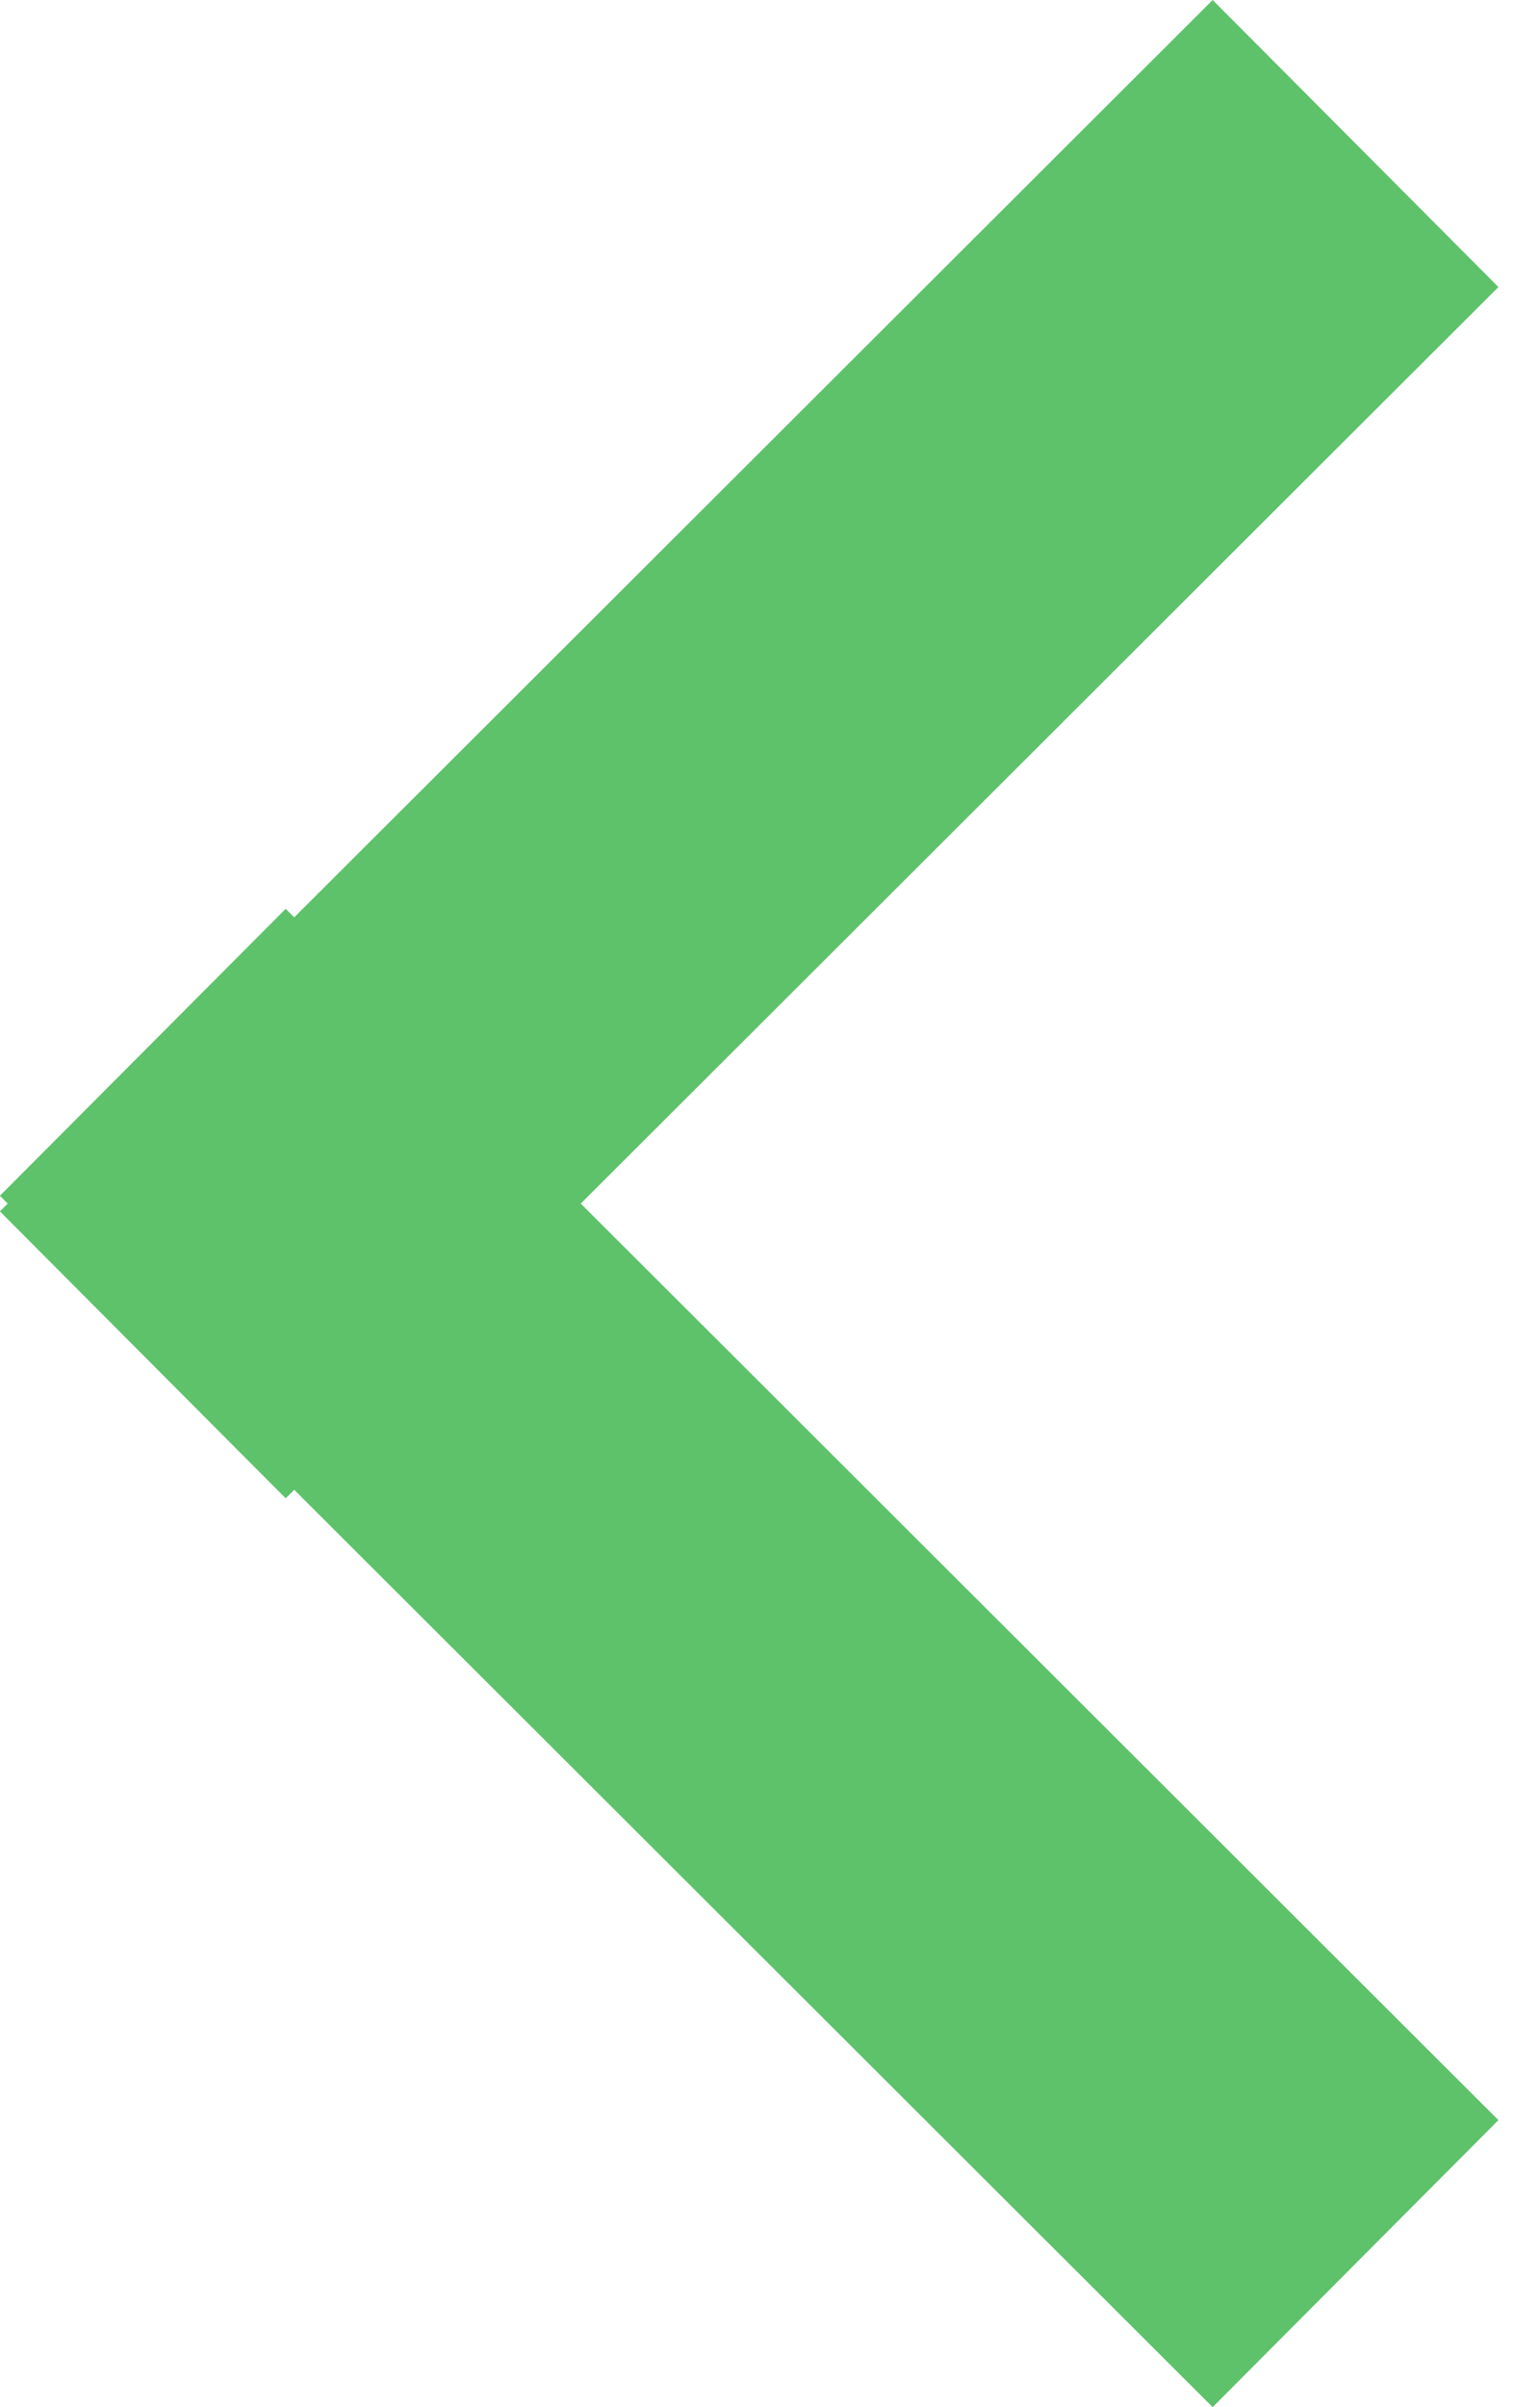 <?xml version="1.0" encoding="UTF-8" standalone="no"?>
<svg width="16px" height="25px" viewBox="0 0 16 25" version="1.1" xmlns="http://www.w3.org/2000/svg" xmlns:xlink="http://www.w3.org/1999/xlink">
    <!-- Generator: Sketch 3.7.2 (28276) - http://www.bohemiancoding.com/sketch -->
    <title>Artboard 1 Copy</title>
    <desc>Created with Sketch.</desc>
    <defs></defs>
    <g id="Page-1" stroke="none" stroke-width="1" fill="none" fill-rule="evenodd">
        <g id="Artboard-1-Copy" fill="#5EC26A">
            <path d="M15.488,12.5 L15.569,12.419 L12.6,9.439 L12.511,9.527 L2.969,0 L0,2.981 L9.534,12.5 L4.40536496e-13,22.019 L2.969,25 L12.511,15.473 L12.6,15.561 L15.569,12.581 L15.488,12.5 Z" id="arrow-right.svg" transform="translate(7.784, 12.5) rotate(-180) translate(-7.784, -12.5) "></path>
        </g>
    </g>
</svg>